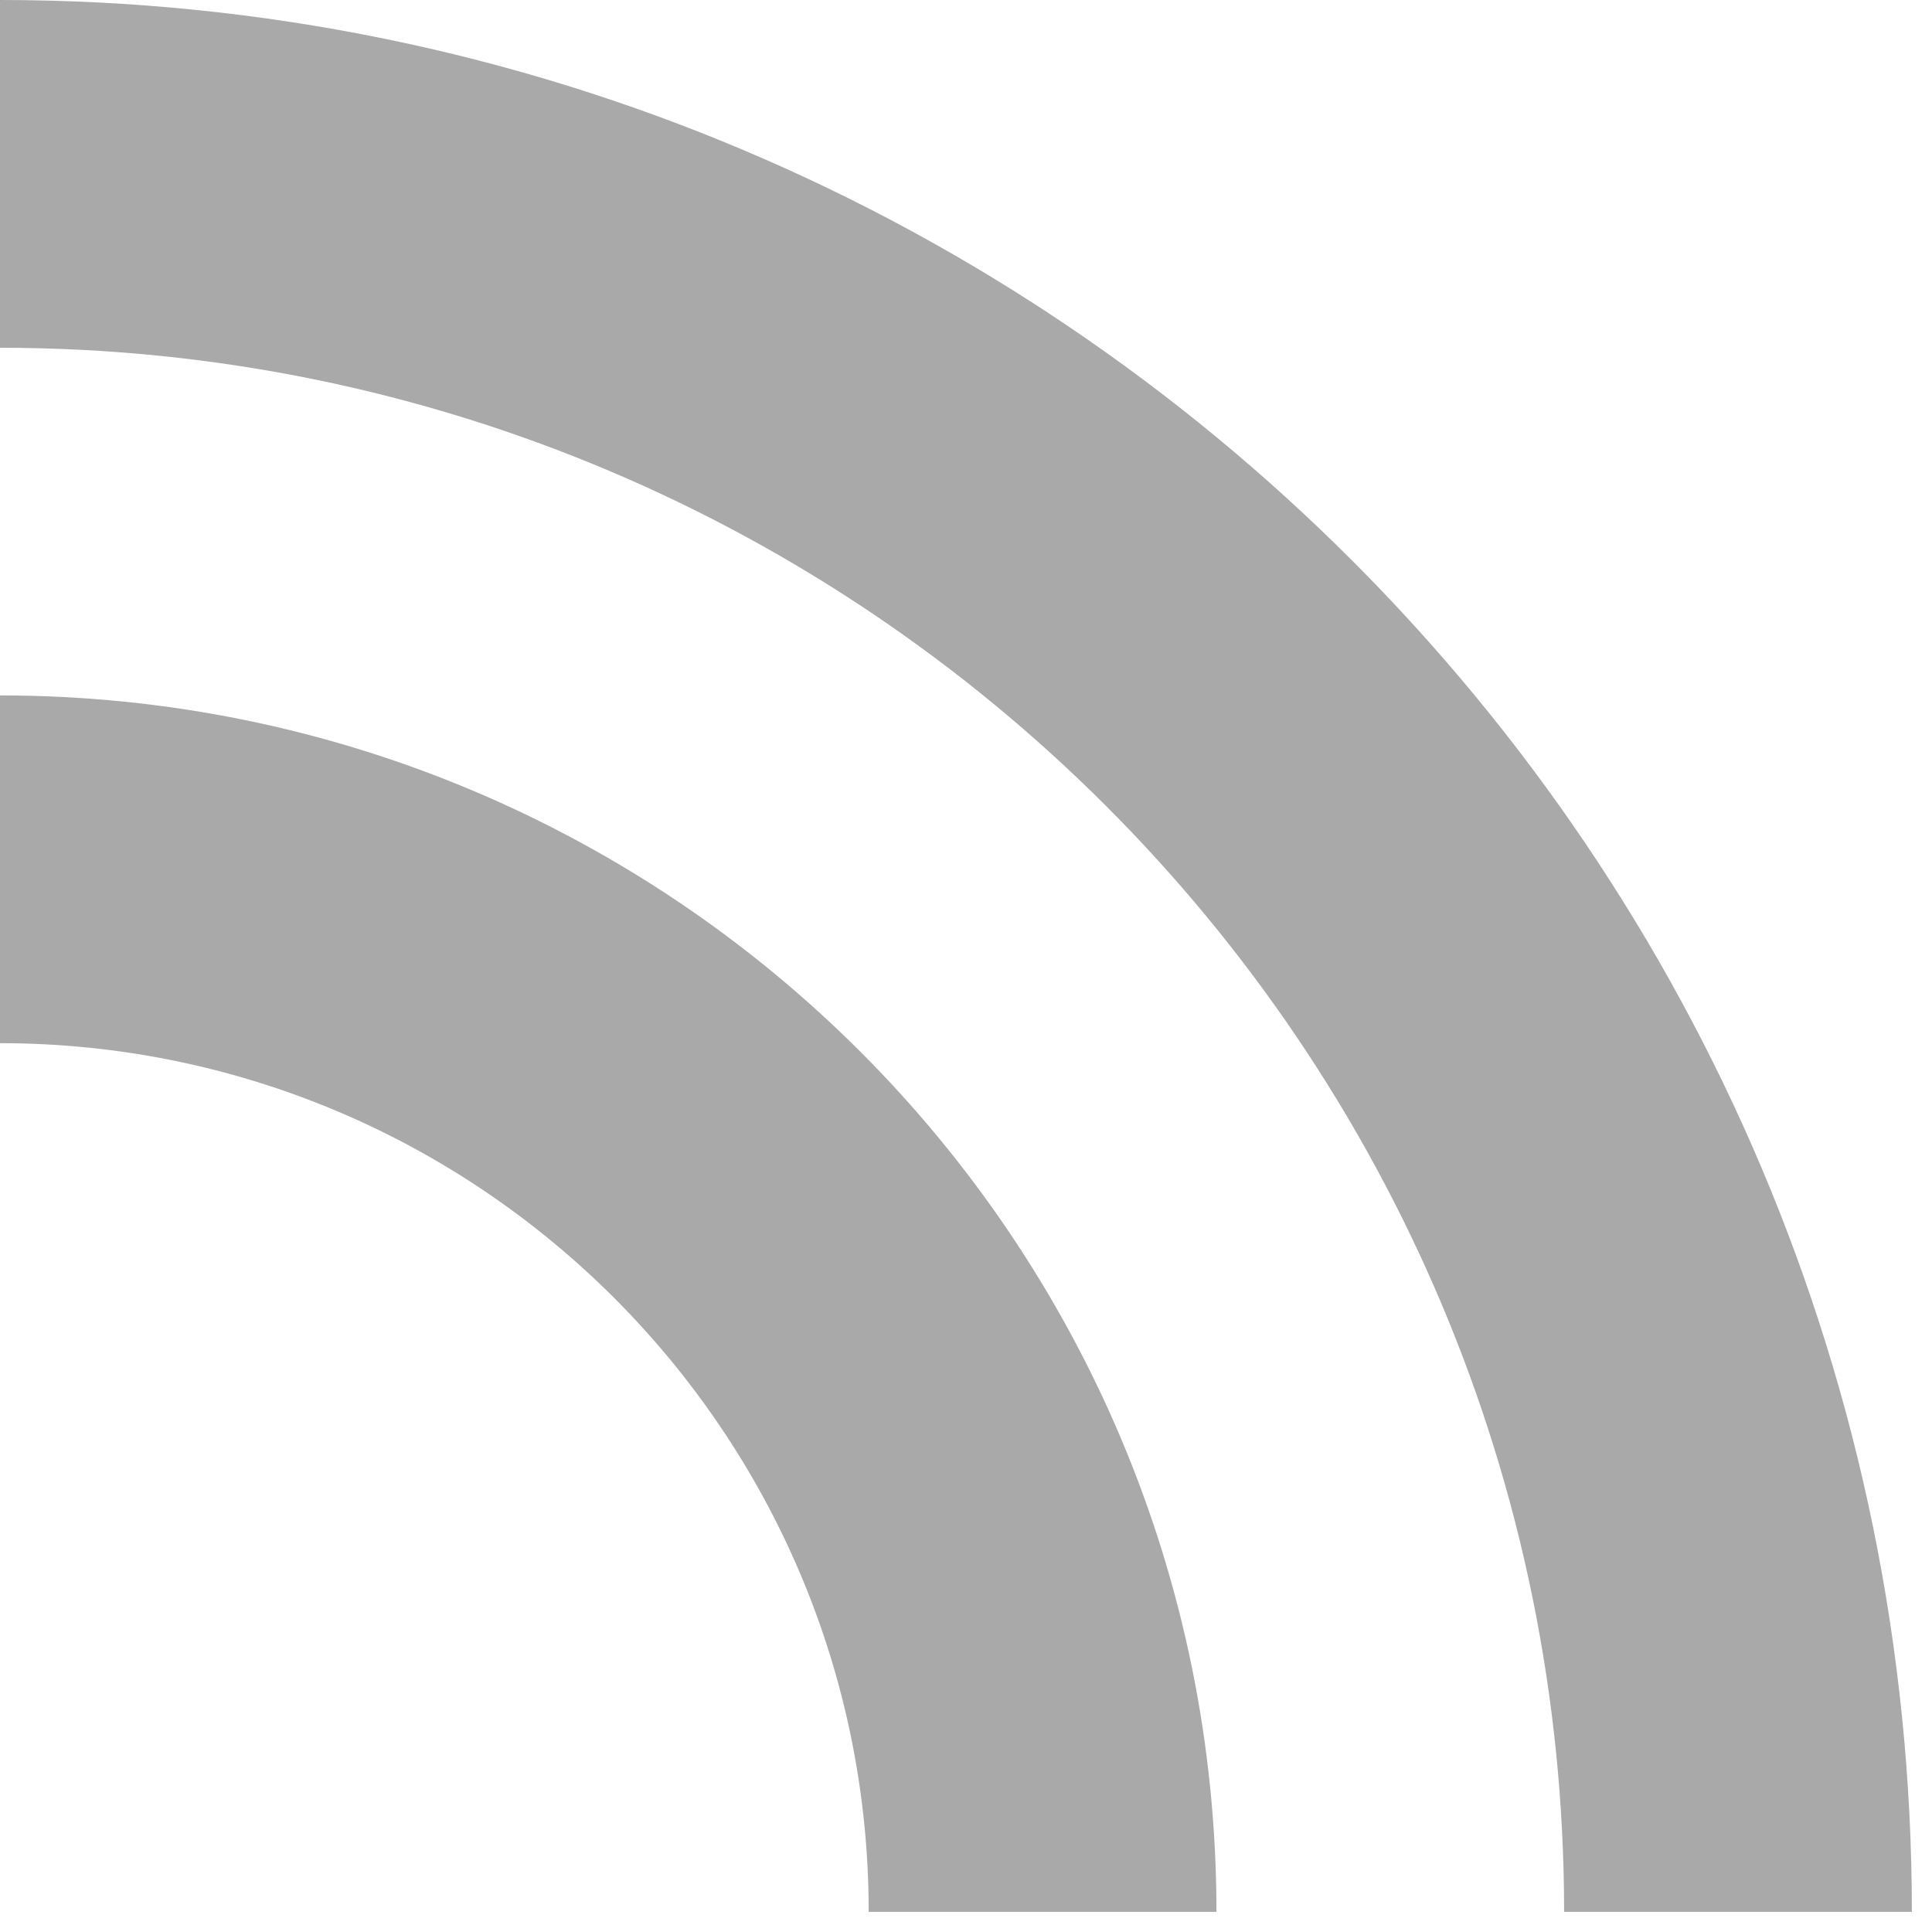 <svg width="19" height="19" viewBox="0 0 19 19" fill="none" xmlns="http://www.w3.org/2000/svg">
<path d="M0 0V3.42C8.495 3.42 15.382 10.307 15.382 18.802H18.802C18.802 8.422 10.38 0 0 0ZM0 6.839V10.259C4.713 10.259 8.543 14.089 8.543 18.802H11.963C11.963 12.192 6.61 6.839 0 6.839Z" fill="#A9A9A9"/>
</svg>
